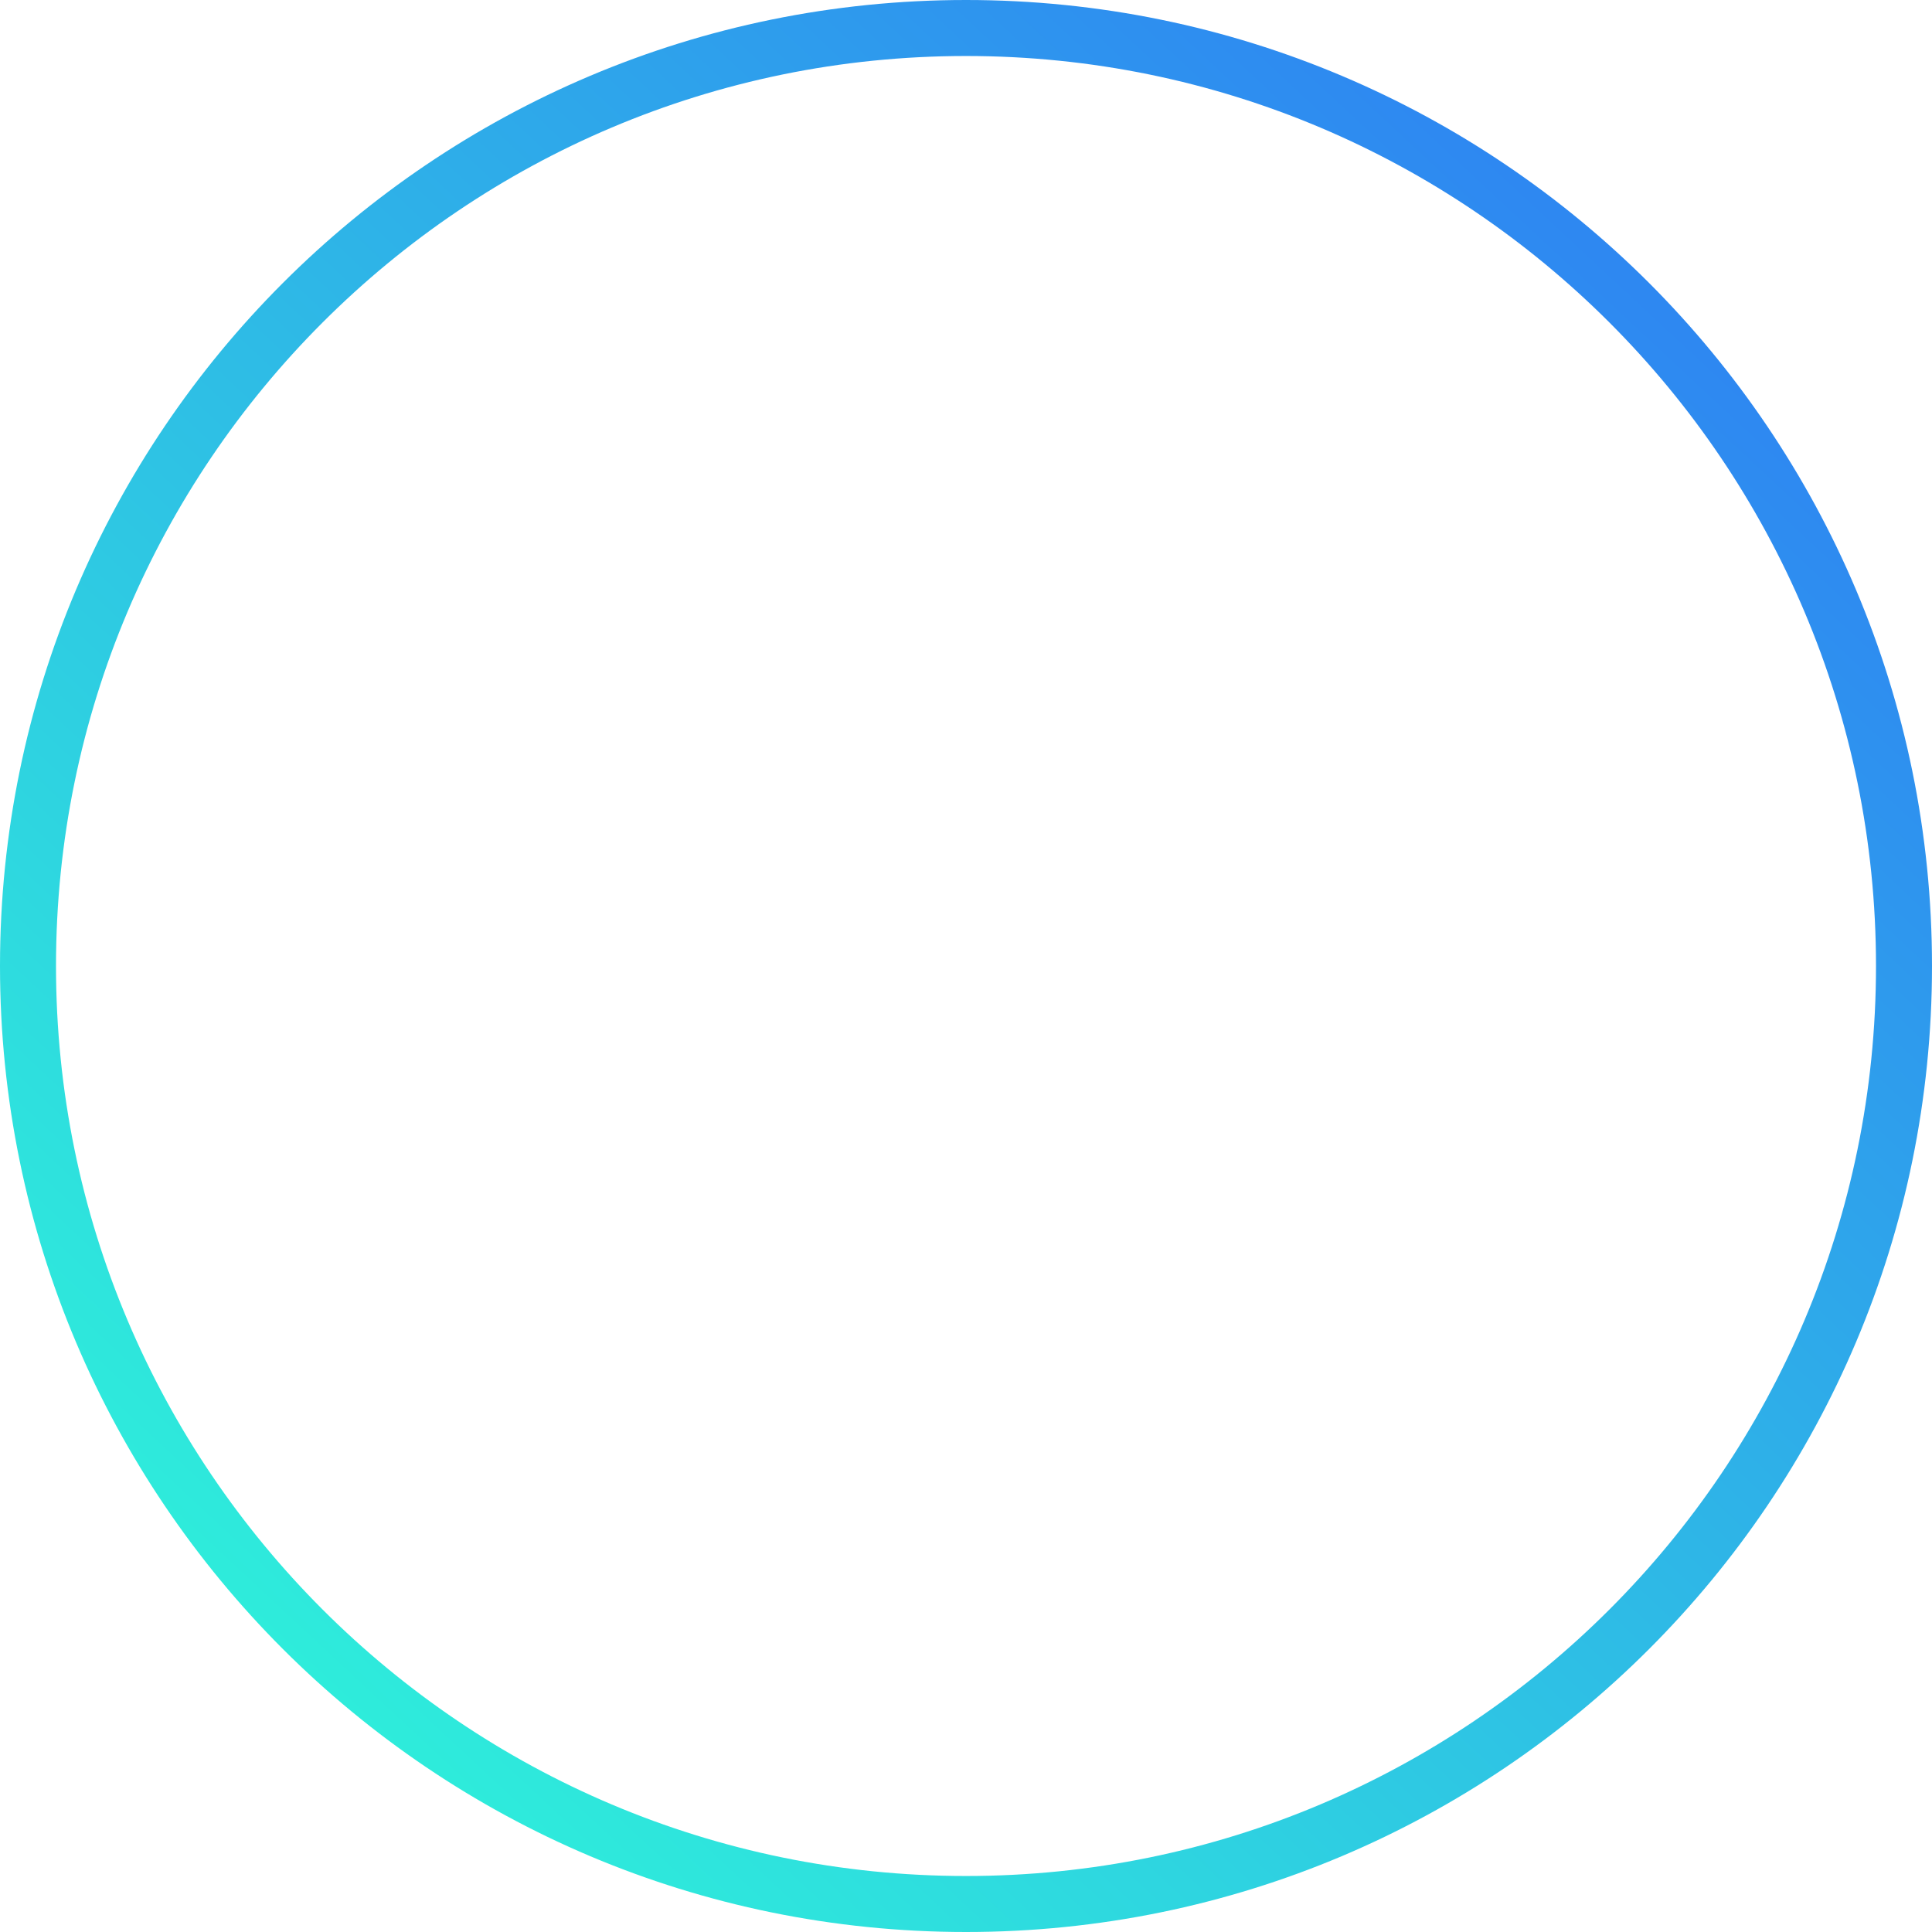 <svg width="138" height="138" viewBox="0 0 138 138" fill="none" xmlns="http://www.w3.org/2000/svg">
<path fill-rule="evenodd" clip-rule="evenodd" d="M69 138C107.108 138 138 107.108 138 69C138 30.892 107.108 0 69 0C30.892 0 0 30.892 0 69C0 107.108 30.892 138 69 138ZM69 134C104.899 134 134 104.899 134 69C134 33.102 104.899 4 69 4C33.102 4 4 33.102 4 69C4 104.899 33.102 134 69 134Z" fill="url(#paint0_linear_498_774)"/>
<defs>
<linearGradient id="paint0_linear_498_774" x1="116.211" y1="19.974" x2="18.158" y2="125.289" gradientUnits="userSpaceOnUse">
<stop stop-color="#2E88F1"/>
<stop offset="1" stop-color="#2EF1DA"/>
</linearGradient>
</defs>
</svg>
